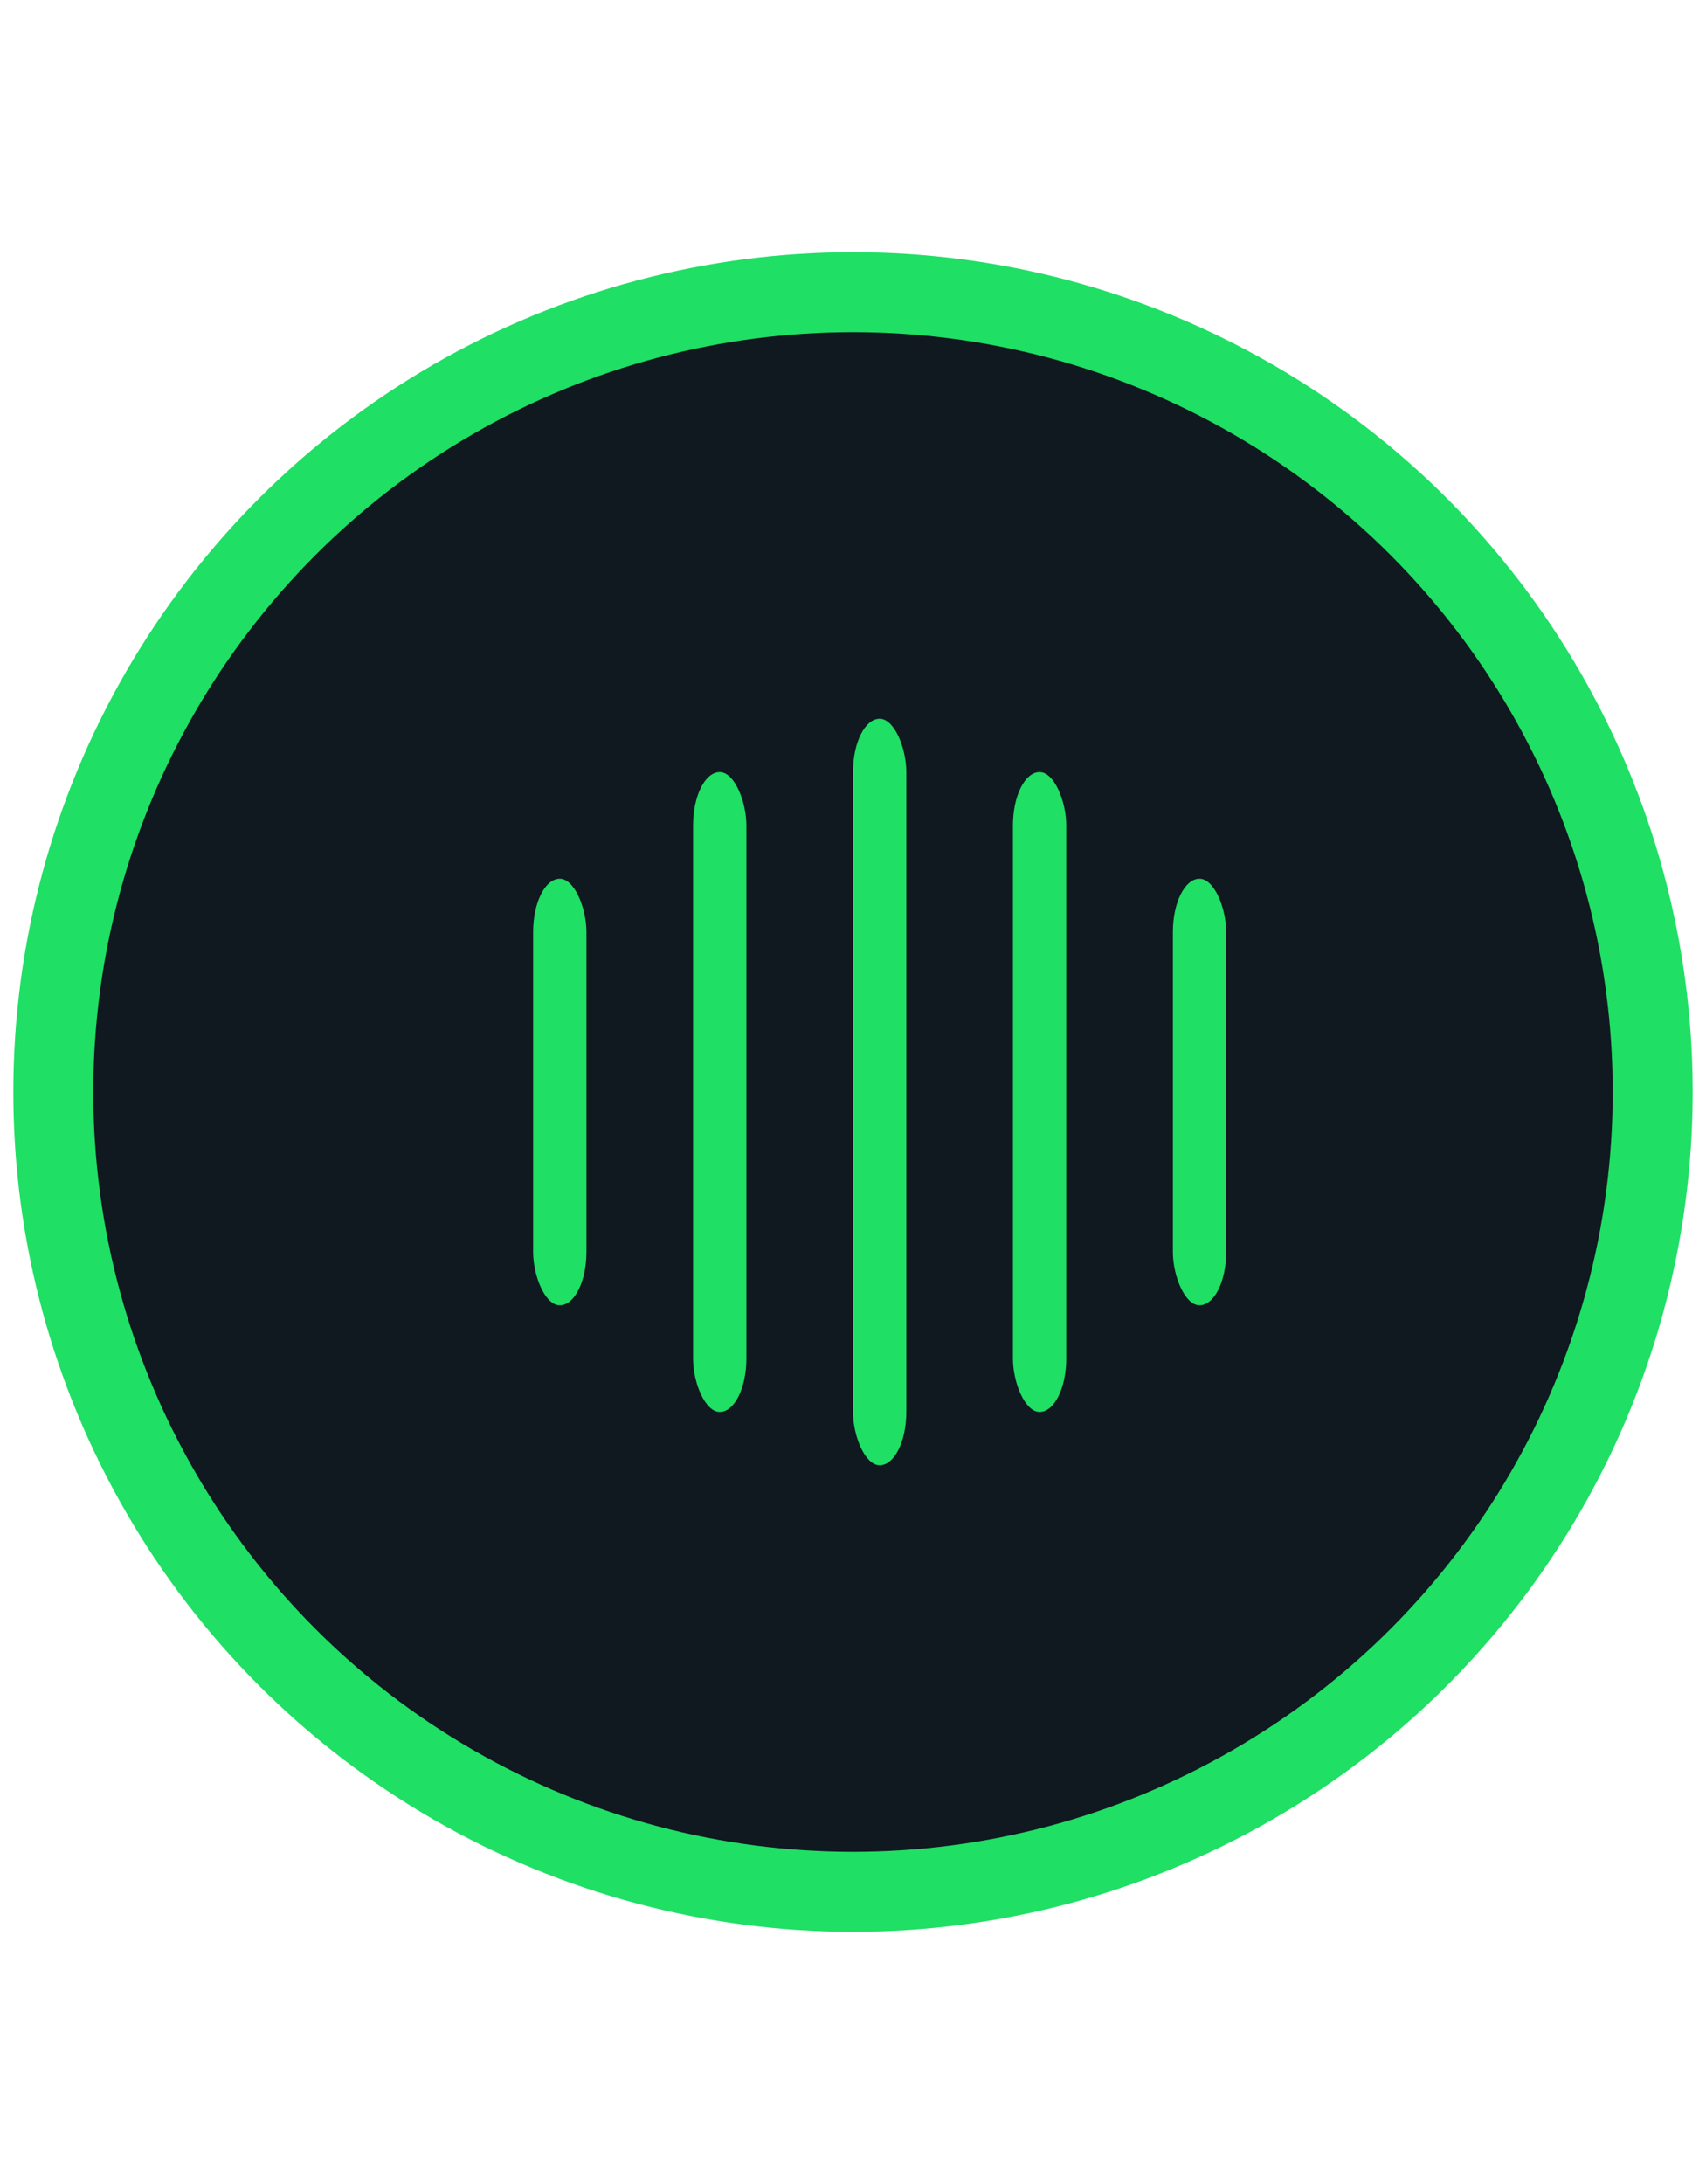 <svg width="50" height="64" viewBox="0 0 64 64" fill="none"
     xmlns="http://www.w3.org/2000/svg">
  <!-- Outer circular button -->
  <circle cx="32" cy="32" r="30" fill="#101820" stroke="#1FDF64" stroke-width="3" />

  <!-- Stylized waveform bars -->
  <rect x="20" y="24" width="2" height="16" rx="2" fill="#1FDF64"/>
  <rect x="26" y="20" width="2" height="24" rx="2" fill="#1FDF64"/>
  <rect x="32" y="18" width="2" height="28" rx="2" fill="#1FDF64"/>
  <rect x="38" y="20" width="2" height="24" rx="2" fill="#1FDF64"/>
  <rect x="44" y="24" width="2" height="16" rx="2" fill="#1FDF64"/>
</svg>
